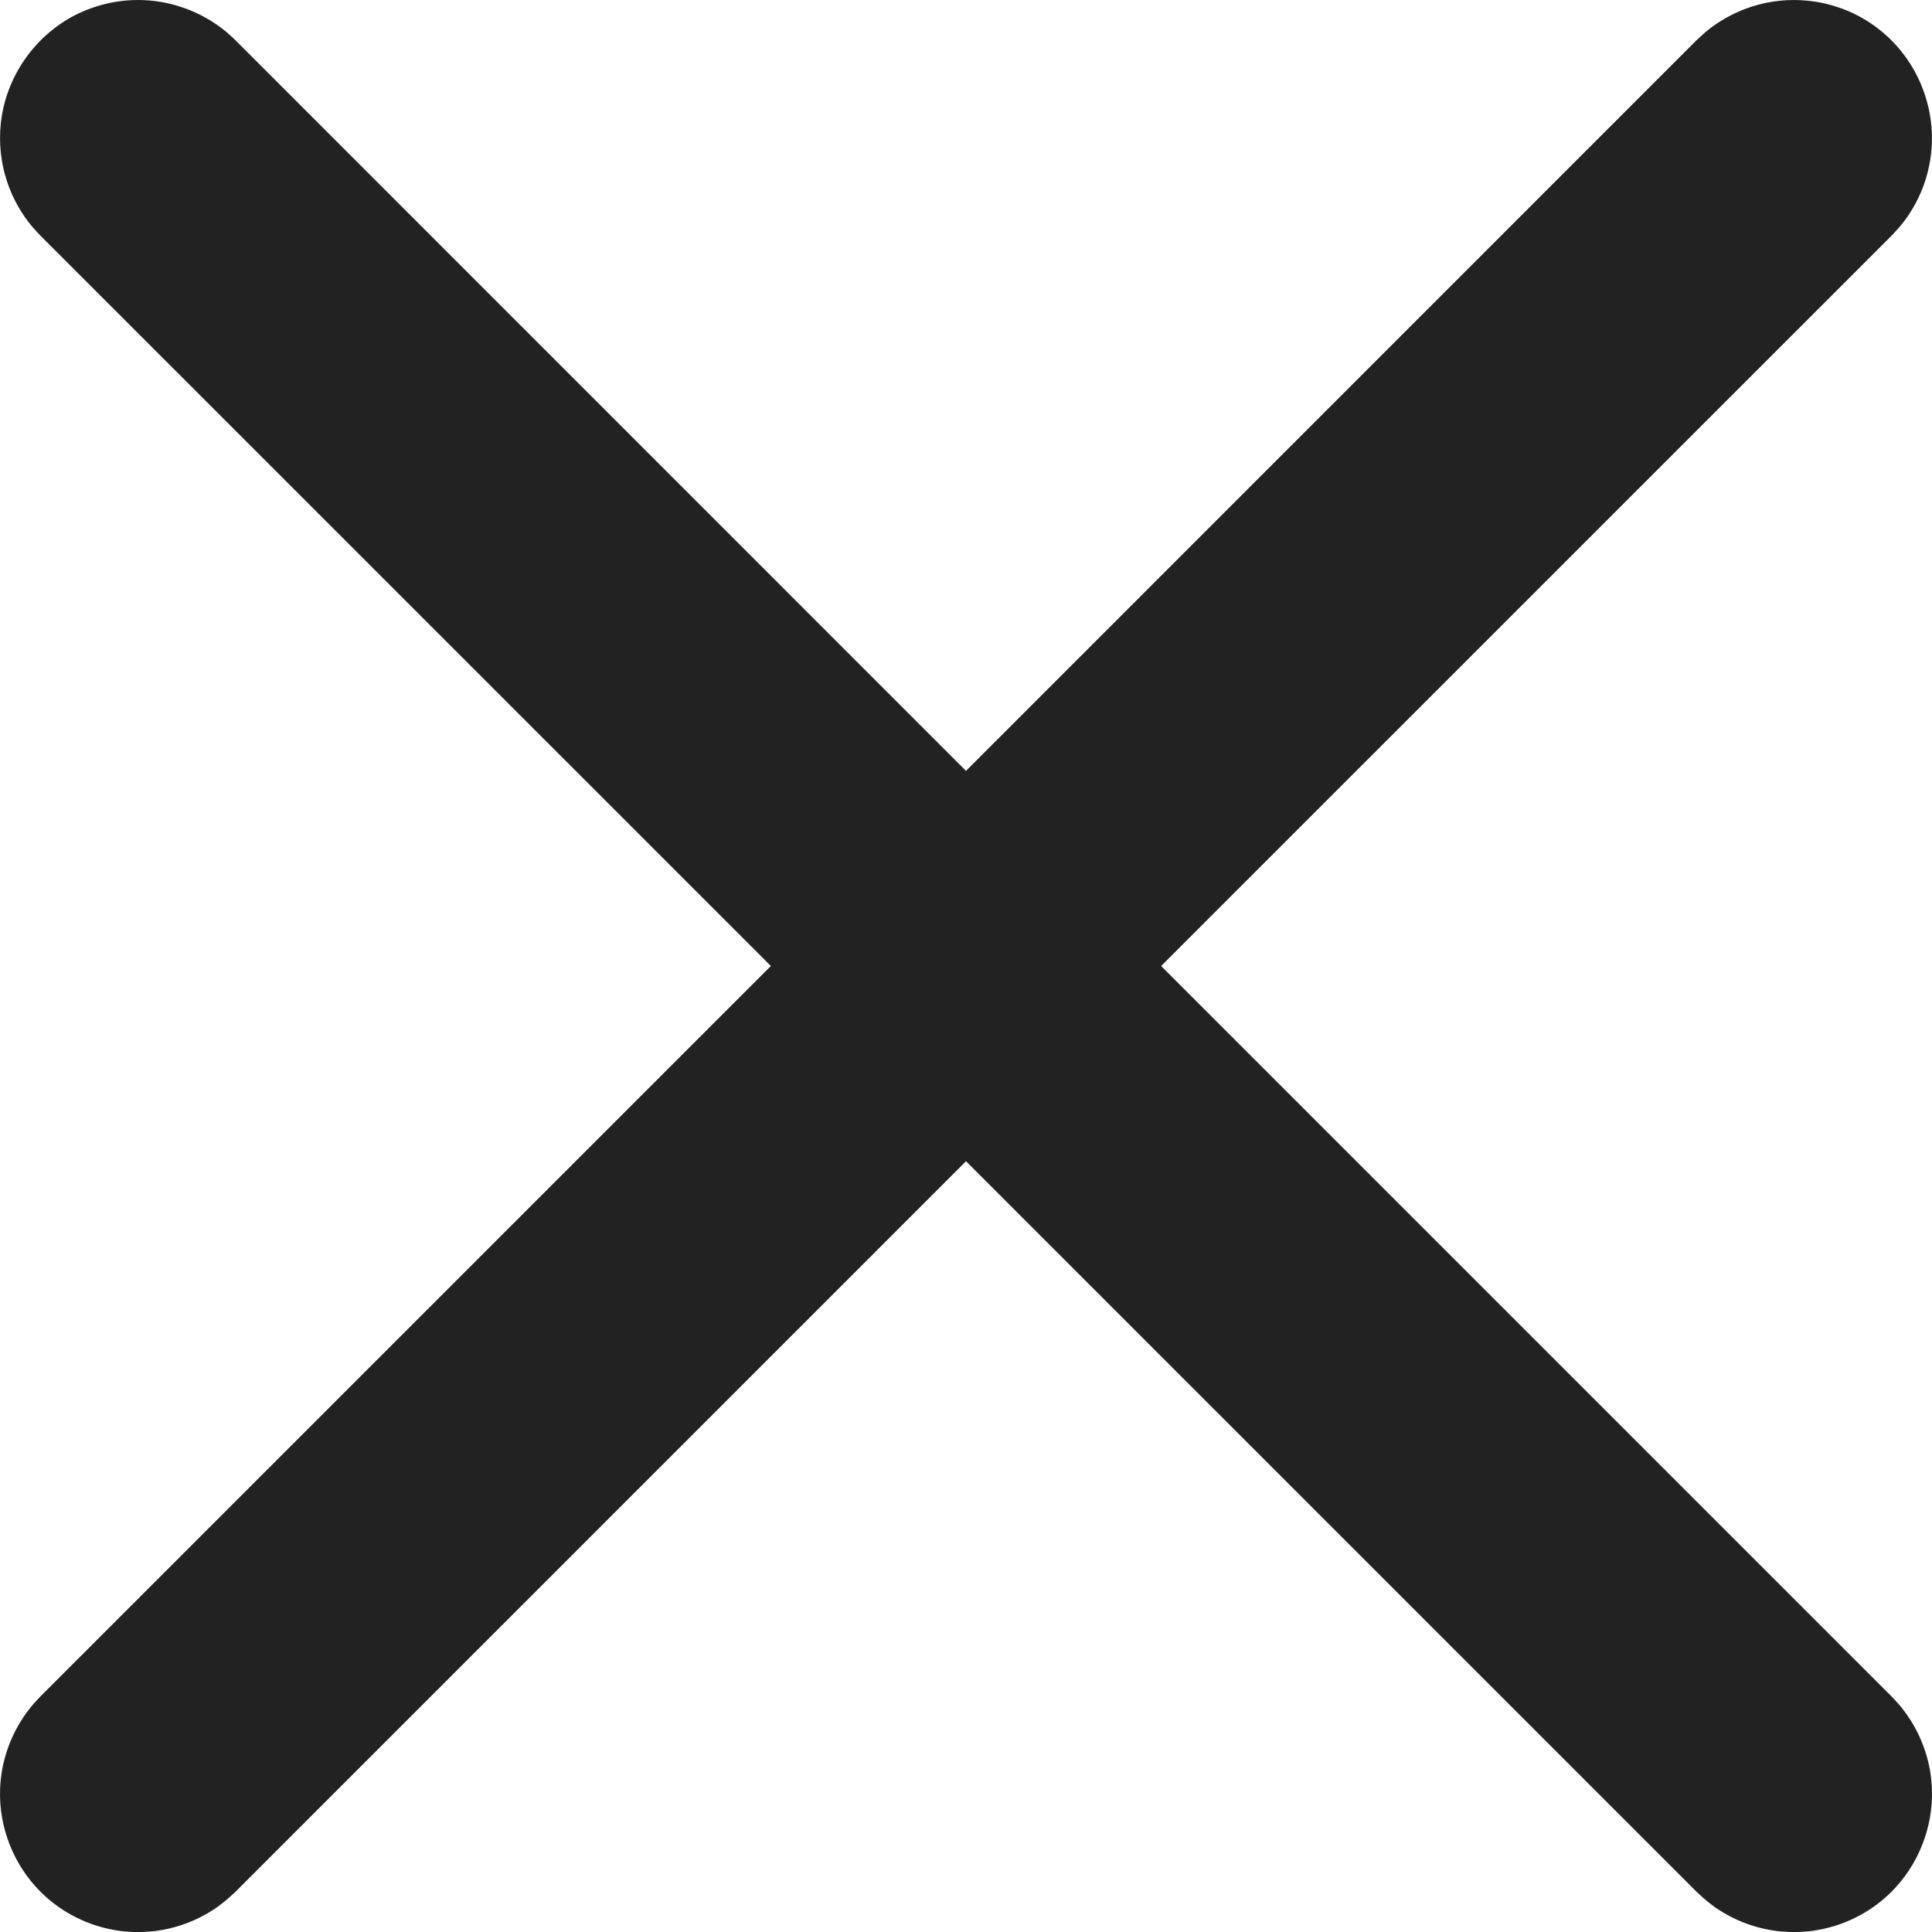 <svg width="20" height="20" viewBox="0 0 20 20" fill="none" xmlns="http://www.w3.org/2000/svg">
<path fill-rule="evenodd" clip-rule="evenodd" d="M10 12.021L2.439 19.582C2.367 19.65 2.295 19.713 2.212 19.767C2.049 19.874 1.864 19.947 1.671 19.98C1.586 19.995 1.564 19.994 1.477 20C1.445 20 1.412 20 1.38 20C1.293 19.994 1.271 19.995 1.186 19.98C1.026 19.952 0.87 19.897 0.728 19.817C0.615 19.754 0.51 19.674 0.418 19.582C0.141 19.305 -0.013 18.916 0.001 18.523C0.005 18.393 0.028 18.264 0.067 18.14C0.116 17.985 0.192 17.839 0.29 17.709C0.343 17.64 0.359 17.625 0.418 17.562L7.98 10L0.418 2.439C0.359 2.375 0.343 2.361 0.29 2.292C0.192 2.162 0.116 2.016 0.067 1.861C0.008 1.675 -0.012 1.477 0.008 1.282C0.058 0.791 0.369 0.351 0.815 0.138C0.933 0.083 1.058 0.043 1.186 0.021C1.346 -0.007 1.511 -0.007 1.671 0.021C1.896 0.06 2.11 0.153 2.292 0.29C2.361 0.343 2.375 0.359 2.439 0.418L10 7.98L17.561 0.418C17.625 0.359 17.639 0.343 17.708 0.29C17.838 0.192 17.984 0.116 18.139 0.067C18.325 0.008 18.523 -0.013 18.718 0.008C18.879 0.024 19.038 0.069 19.185 0.138C19.302 0.194 19.412 0.266 19.51 0.352C19.883 0.677 20.063 1.184 19.979 1.671C19.941 1.896 19.848 2.11 19.71 2.292C19.657 2.361 19.641 2.375 19.582 2.439L12.02 10L19.582 17.562C19.641 17.625 19.657 17.64 19.71 17.709C19.808 17.839 19.884 17.985 19.933 18.14C19.973 18.264 19.995 18.393 19.999 18.523C20.013 18.916 19.859 19.305 19.582 19.582C19.49 19.674 19.385 19.754 19.272 19.817C19.13 19.897 18.974 19.952 18.814 19.98C18.729 19.995 18.707 19.994 18.62 20C18.588 20 18.555 20 18.523 20C18.436 19.994 18.414 19.995 18.329 19.98C18.136 19.947 17.951 19.874 17.788 19.767C17.705 19.713 17.633 19.65 17.561 19.582L10 12.021Z" fill="#222222"/>
</svg>
